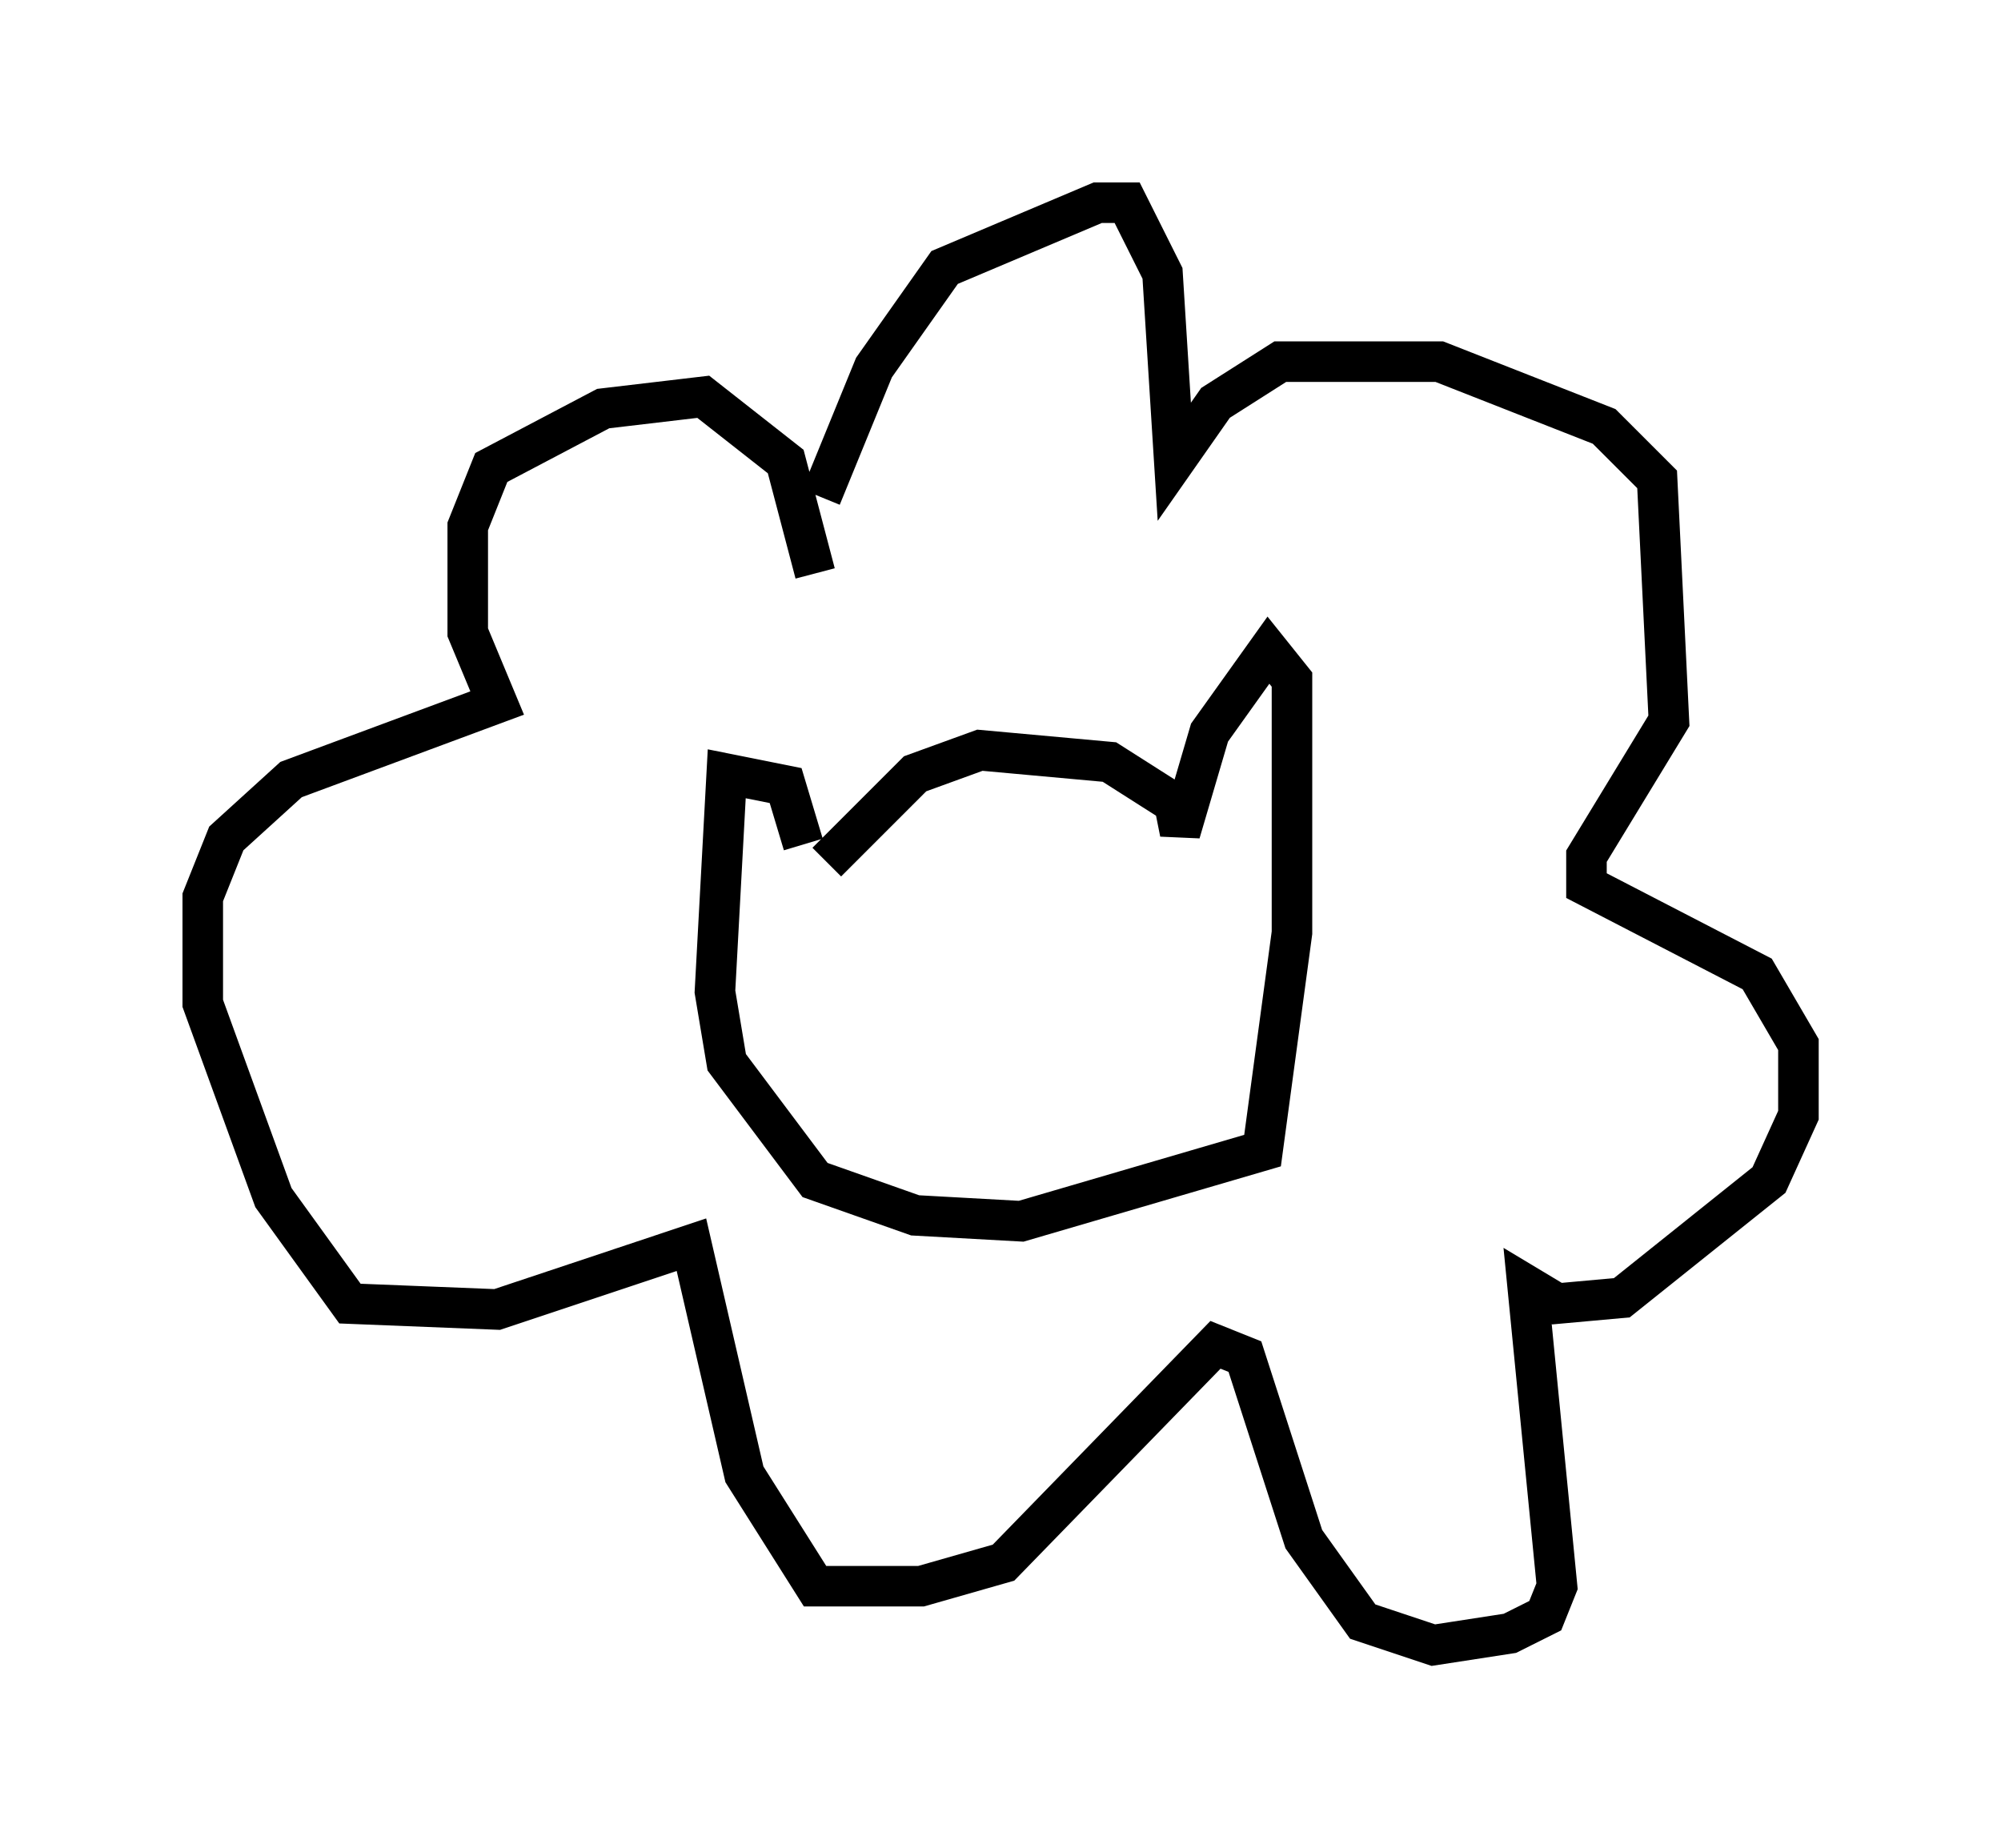 <?xml version="1.0" encoding="utf-8" ?>
<svg baseProfile="full" height="45.587" version="1.1" width="49.363" xmlns="http://www.w3.org/2000/svg" xmlns:ev="http://www.w3.org/2001/xml-events" xmlns:xlink="http://www.w3.org/1999/xlink"><defs /><rect fill="white" height="45.587" width="49.363" x="0" y="0" /><path d="M19.67, 20.978 m0.726, 0.291 l2.179, -2.179 1.598, -0.581 l3.196, 0.291 1.598, 1.017 l0.145, 0.726 0.726, -2.469 l1.453, -2.034 0.581, 0.726 l0.0, 6.246 -0.726, 5.374 l-5.955, 1.743 -2.615, -0.145 l-2.469, -0.872 -2.179, -2.905 l-0.291, -1.743 0.291, -5.374 l1.453, 0.291 0.436, 1.453 m0.436, -8.57 l1.307, -3.196 1.743, -2.469 l3.777, -1.598 0.726, 0.0 l0.872, 1.743 0.291, 4.648 l1.017, -1.453 1.598, -1.017 l3.922, 0.0 4.067, 1.598 l1.307, 1.307 0.291, 5.955 l-2.034, 3.341 0.0, 0.726 l4.212, 2.179 1.017, 1.743 l0.0, 1.743 -0.726, 1.598 l-3.631, 2.905 -1.598, 0.145 l-0.726, -0.436 0.726, 7.408 l-0.291, 0.726 -0.872, 0.436 l-1.888, 0.291 -1.743, -0.581 l-1.453, -2.034 -1.453, -4.503 l-0.726, -0.291 -5.229, 5.374 l-2.034, 0.581 -2.615, 0.0 l-1.743, -2.76 -1.307, -5.665 l-4.793, 1.598 -3.631, -0.145 l-1.888, -2.615 -1.743, -4.793 l0.0, -2.615 0.581, -1.453 l1.598, -1.453 5.084, -1.888 l-0.726, -1.743 0.0, -2.615 l0.581, -1.453 2.76, -1.453 l2.469, -0.291 2.034, 1.598 l0.726, 2.76 m1.453, 9.296 " fill="none" stroke="black" stroke-width="1" /></svg>